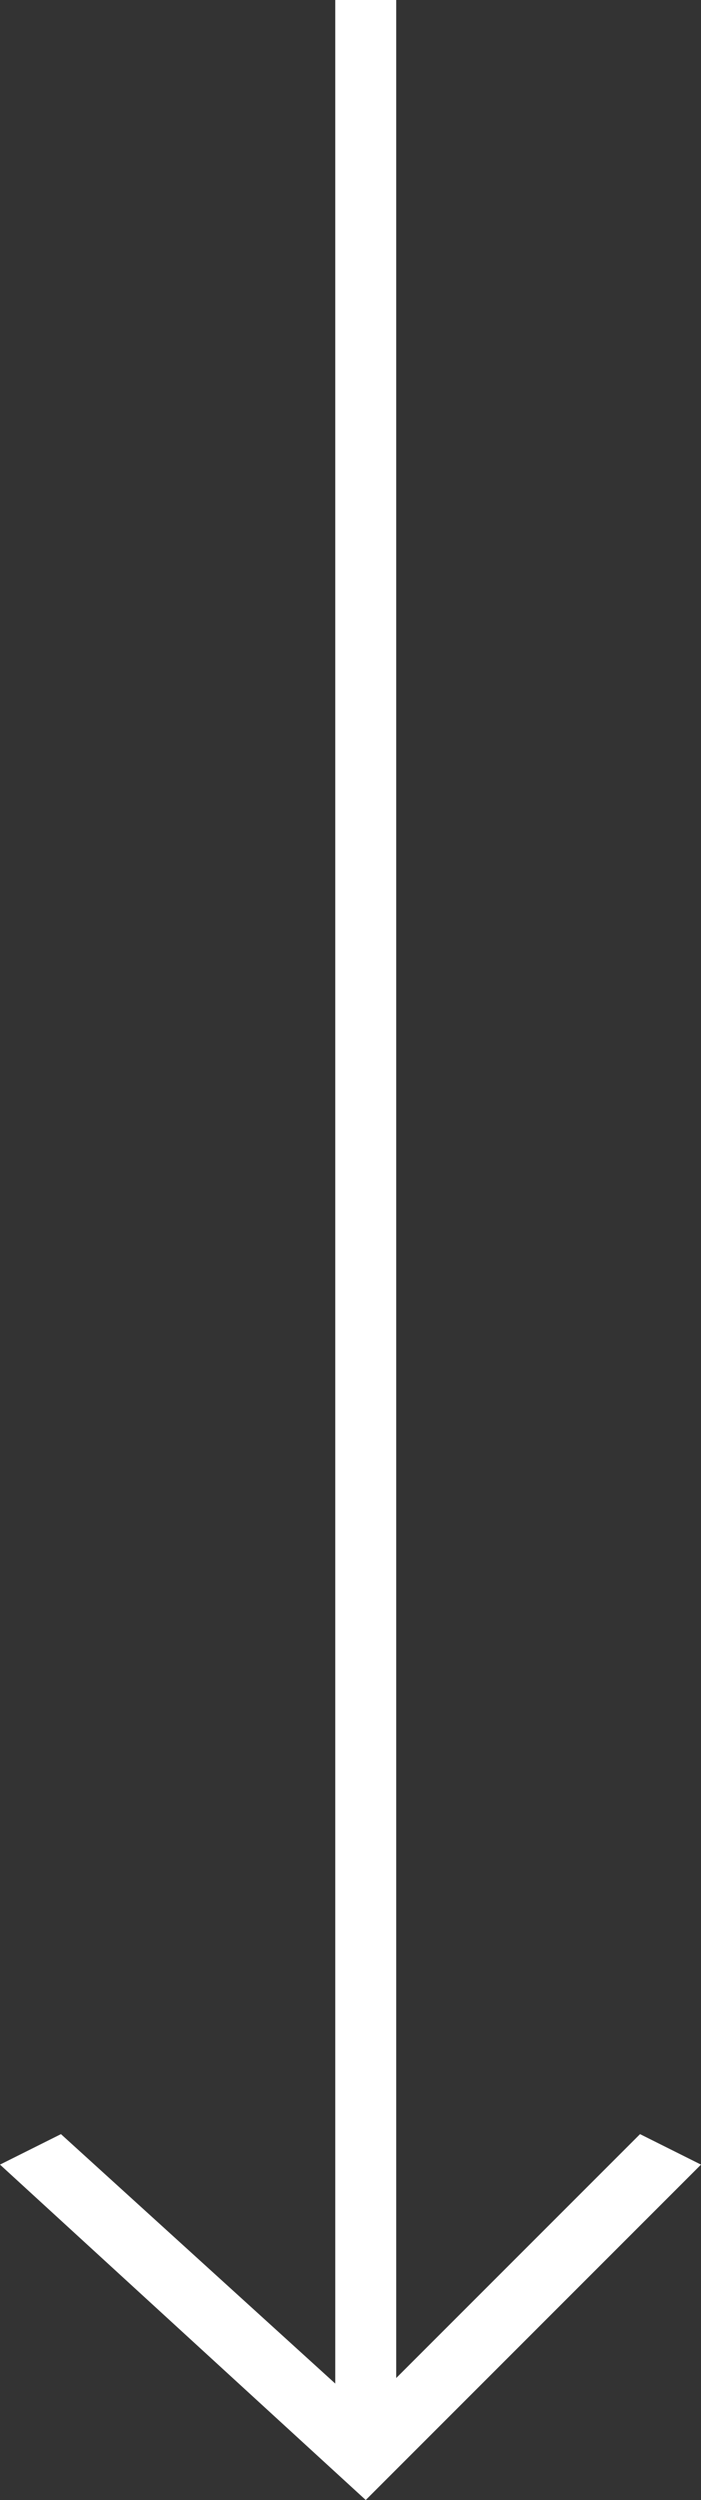 <svg 
 xmlns="http://www.w3.org/2000/svg"
 xmlns:xlink="http://www.w3.org/1999/xlink"
 width="23px" height="82px">
<rect width="100%" height="100%" fill="#333333" stroke="none"/>
<path fill-rule="evenodd"  fill="rgb(255, 255, 255)"
 d="M23.000,70.999 L12.000,82.000 L-0.000,70.999 L2.000,69.999 L11.000,78.181 L11.000,-0.000 L13.000,-0.000 L13.000,77.999 L21.000,69.999 L23.000,70.999 Z"/>
</svg>